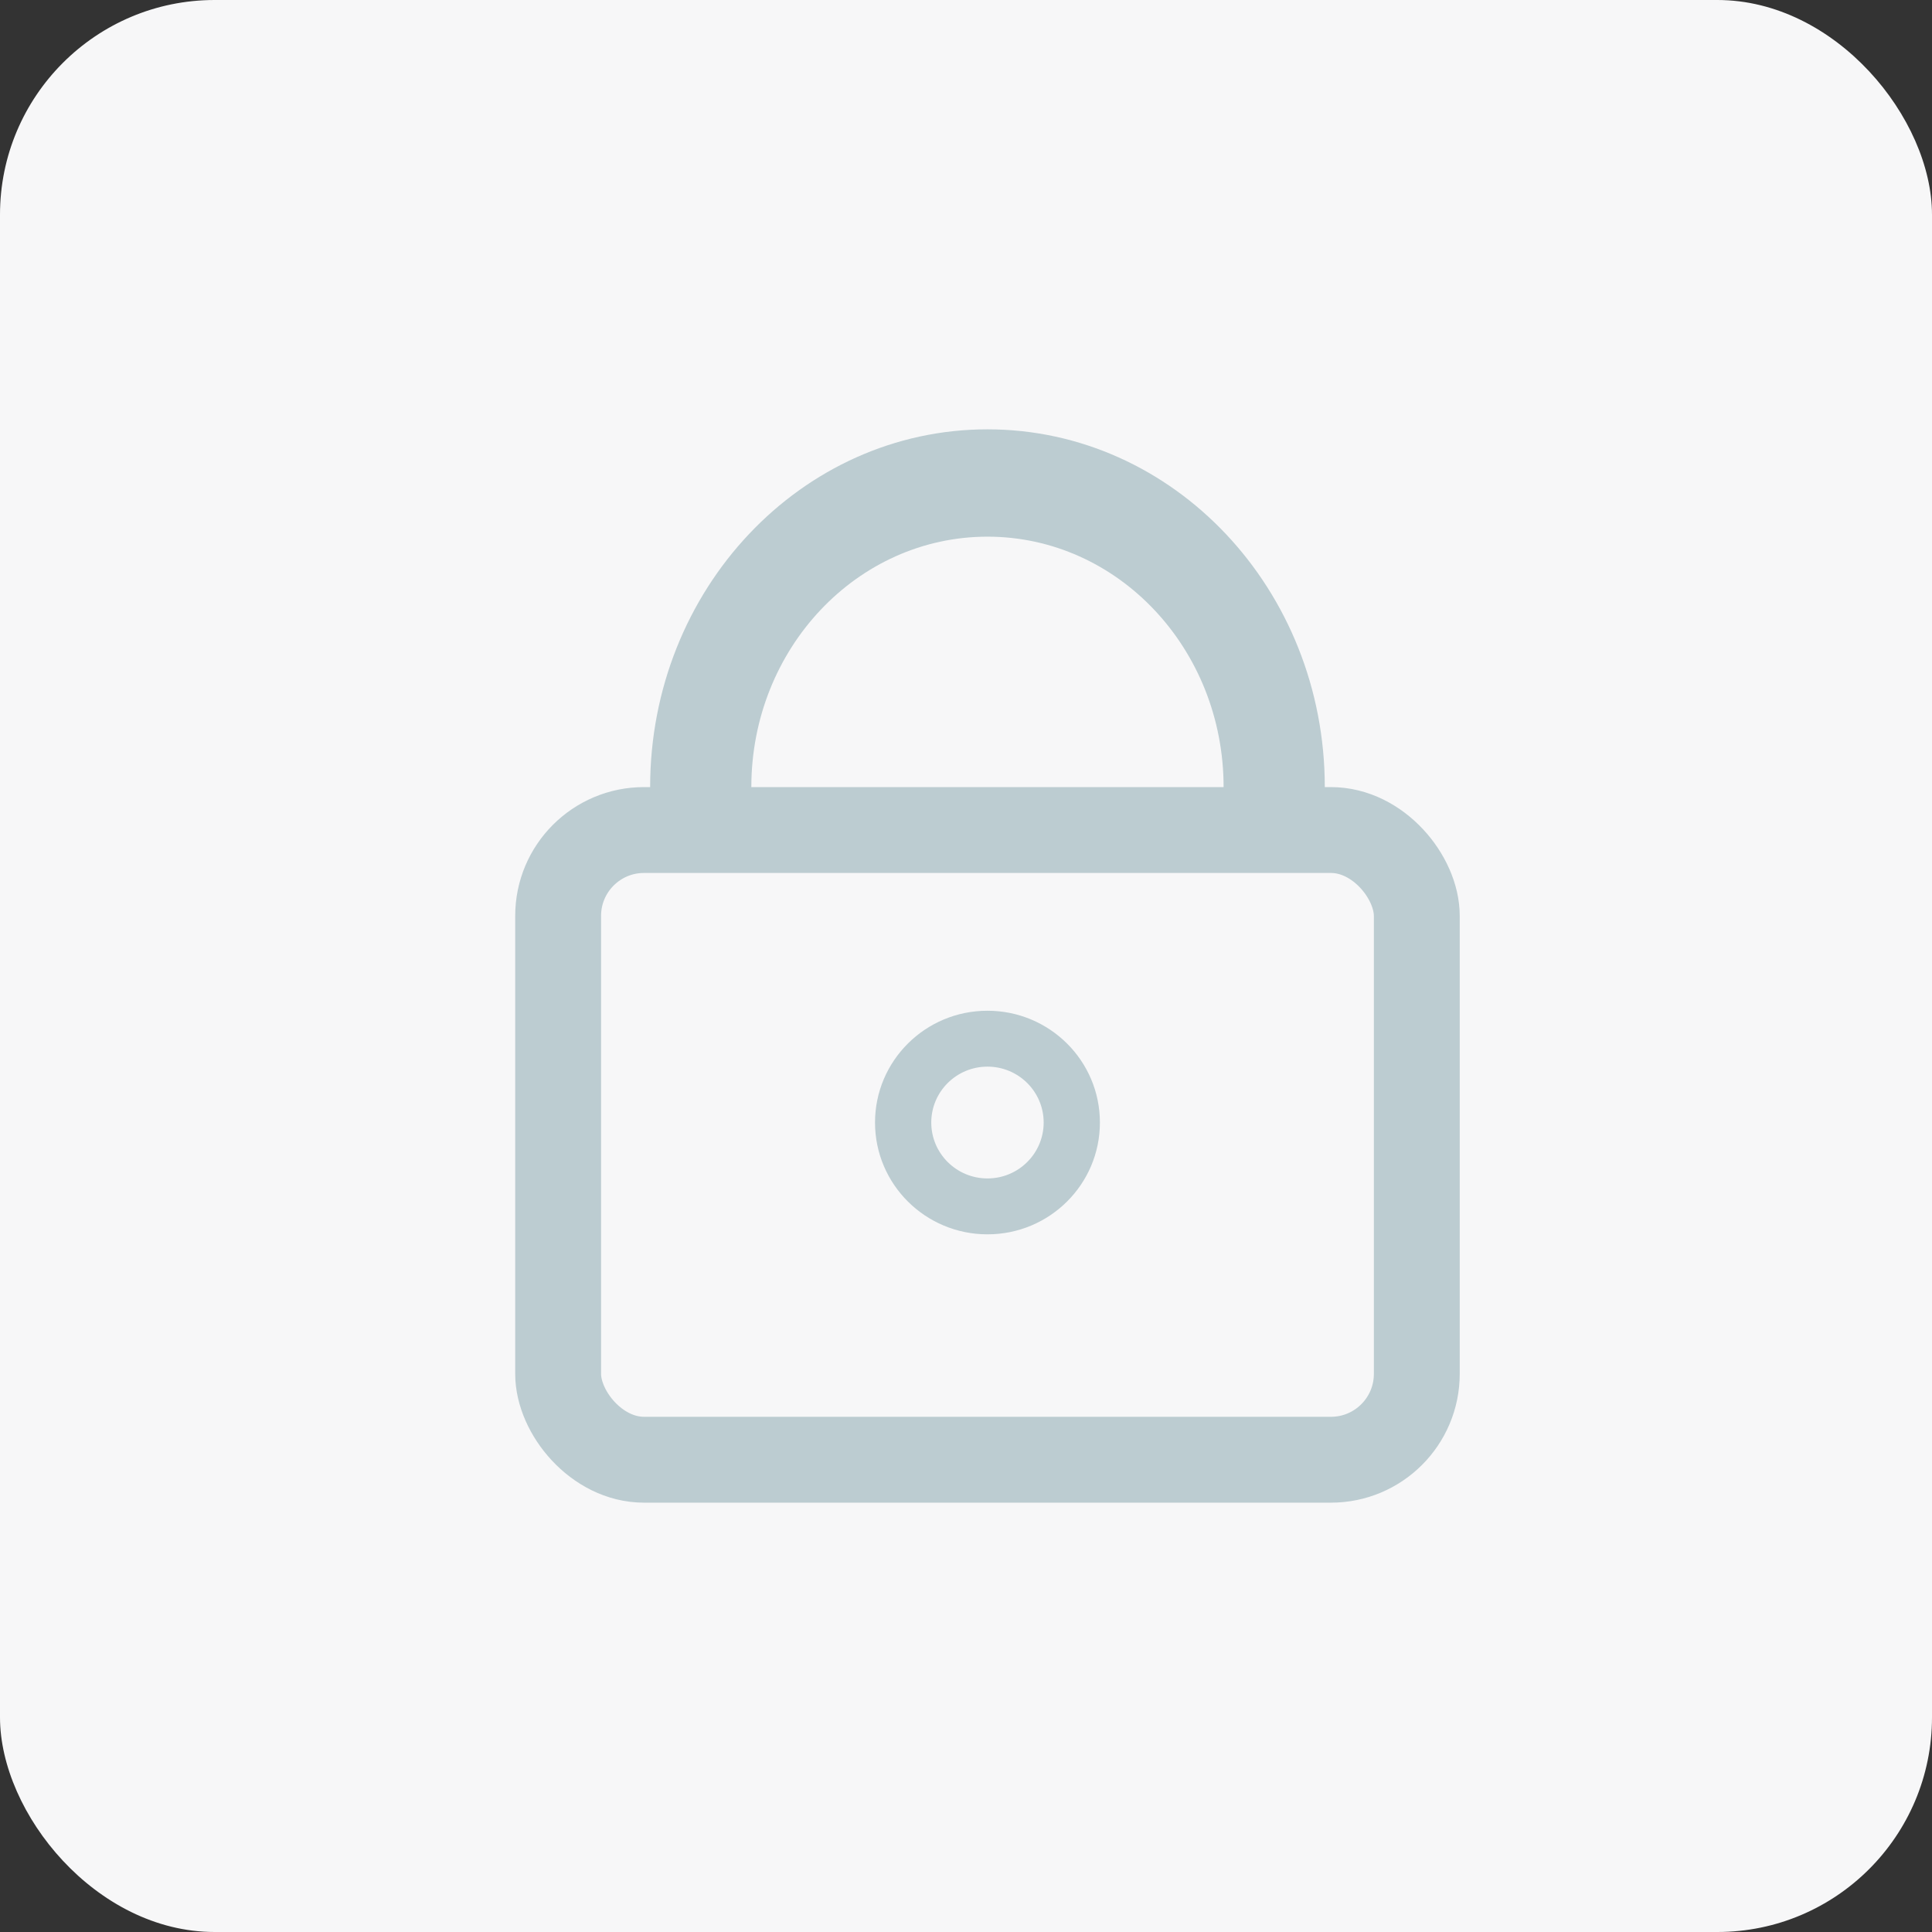 <svg width="45" height="45" viewBox="0 0 45 45" fill="none" xmlns="http://www.w3.org/2000/svg">
    <rect x="0" y="0" width="45" height="45" fill="#333333" stroke="none"/>
    <rect width="45" height="45" rx="5" fill="#F7F7F8"/>
    <path d="M30.857 18.333C30.857 22.936 27.339 26.667 23 26.667C18.661 26.667 15.143 22.936 15.143 18.333C15.143 13.731 18.661 10 23 10C27.339 10 30.857 13.731 30.857 18.333ZM17.5 18.333C17.5 21.555 19.962 24.167 23 24.167C26.038 24.167 28.5 21.555 28.5 18.333C28.5 15.112 26.038 12.5 23 12.5C19.962 12.5 17.5 15.112 17.5 18.333Z" fill="#BCCCD1"/>
    <rect x="13" y="19.333" width="20" height="14.667" rx="2" fill="#F7F7F8" stroke="#BCCCD1" stroke-width="2"/>
    <path d="M25.619 26.146C25.619 27.584 24.447 28.75 23 28.75C21.553 28.75 20.381 27.584 20.381 26.146C20.381 24.708 21.553 23.542 23 23.542C24.447 23.542 25.619 24.708 25.619 26.146ZM21.691 26.146C21.691 26.865 22.277 27.448 23 27.448C23.723 27.448 24.309 26.865 24.309 26.146C24.309 25.427 23.723 24.844 23 24.844C22.277 24.844 21.691 25.427 21.691 26.146Z" fill="#BCCCD1"/>
</svg>
